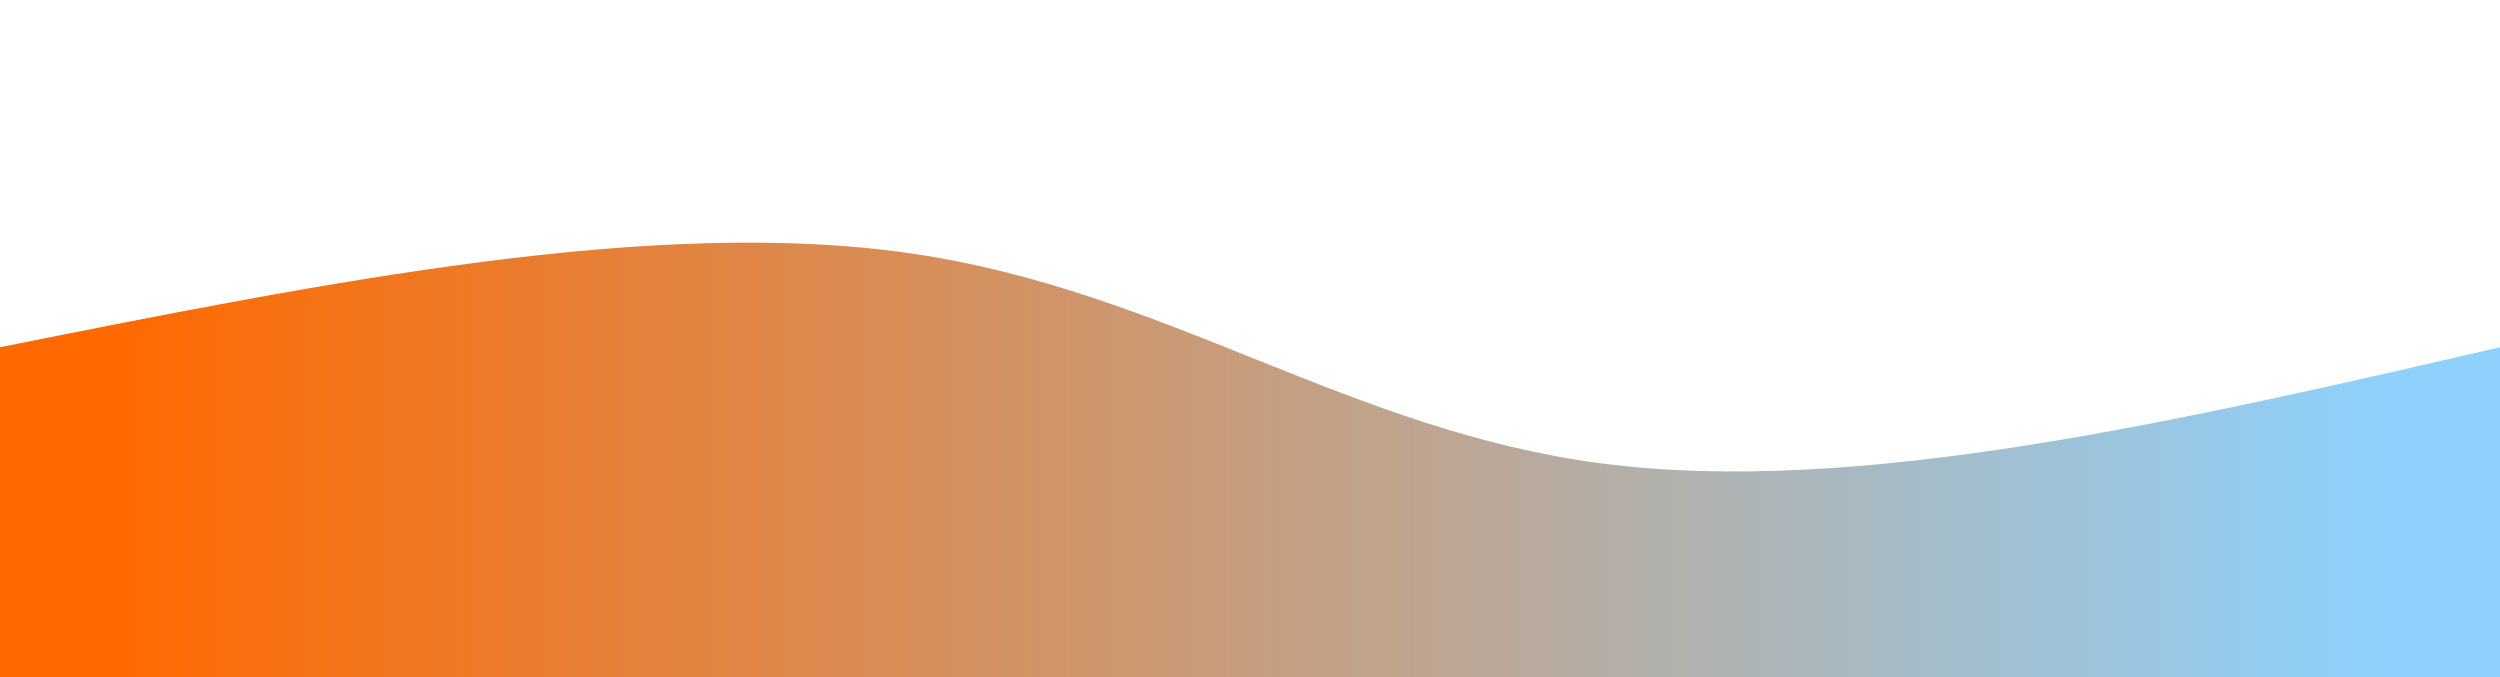 <svg width="100%" height="100%" id="svg" viewBox="0 0 1440 390" xmlns="http://www.w3.org/2000/svg" class="transition duration-300 ease-in-out delay-150"><style>
          .path-0{
            animation:pathAnim-0 4s;
            animation-timing-function: linear;
            animation-iteration-count: infinite;
          }
          @keyframes pathAnim-0{
            0%{
              d: path("M 0,400 C 0,400 0,200 0,200 C 188.933,162.267 377.867,124.533 525,146 C 672.133,167.467 777.467,248.133 923,267 C 1068.533,285.867 1254.267,242.933 1440,200 C 1440,200 1440,400 1440,400 Z");
            }
            25%{
              d: path("M 0,400 C 0,400 0,200 0,200 C 140.4,199.6 280.8,199.2 465,214 C 649.2,228.8 877.2,258.8 1047,259 C 1216.8,259.2 1328.4,229.6 1440,200 C 1440,200 1440,400 1440,400 Z");
            }
            50%{
              d: path("M 0,400 C 0,400 0,200 0,200 C 198.8,240.933 397.6,281.867 540,274 C 682.4,266.133 768.4,209.467 909,189 C 1049.6,168.533 1244.8,184.267 1440,200 C 1440,200 1440,400 1440,400 Z");
            }
            75%{
              d: path("M 0,400 C 0,400 0,200 0,200 C 128.133,220.4 256.267,240.8 410,241 C 563.733,241.2 743.067,221.2 919,211 C 1094.933,200.8 1267.467,200.4 1440,200 C 1440,200 1440,400 1440,400 Z");
            }
            100%{
              d: path("M 0,400 C 0,400 0,200 0,200 C 188.933,162.267 377.867,124.533 525,146 C 672.133,167.467 777.467,248.133 923,267 C 1068.533,285.867 1254.267,242.933 1440,200 C 1440,200 1440,400 1440,400 Z");
            }
          }</style><defs><linearGradient id="gradient" x1="0%" y1="50%" x2="100%" y2="50%"><stop offset="5%" stop-color="#ff6900"></stop><stop offset="95%" stop-color="#8ED1FC"></stop></linearGradient></defs><path d="M 0,400 C 0,400 0,200 0,200 C 188.933,162.267 377.867,124.533 525,146 C 672.133,167.467 777.467,248.133 923,267 C 1068.533,285.867 1254.267,242.933 1440,200 C 1440,200 1440,400 1440,400 Z" stroke="none" stroke-width="0" fill="url(#gradient)" fill-opacity="1" class="transition-all duration-300 ease-in-out delay-150 path-0"></path></svg>